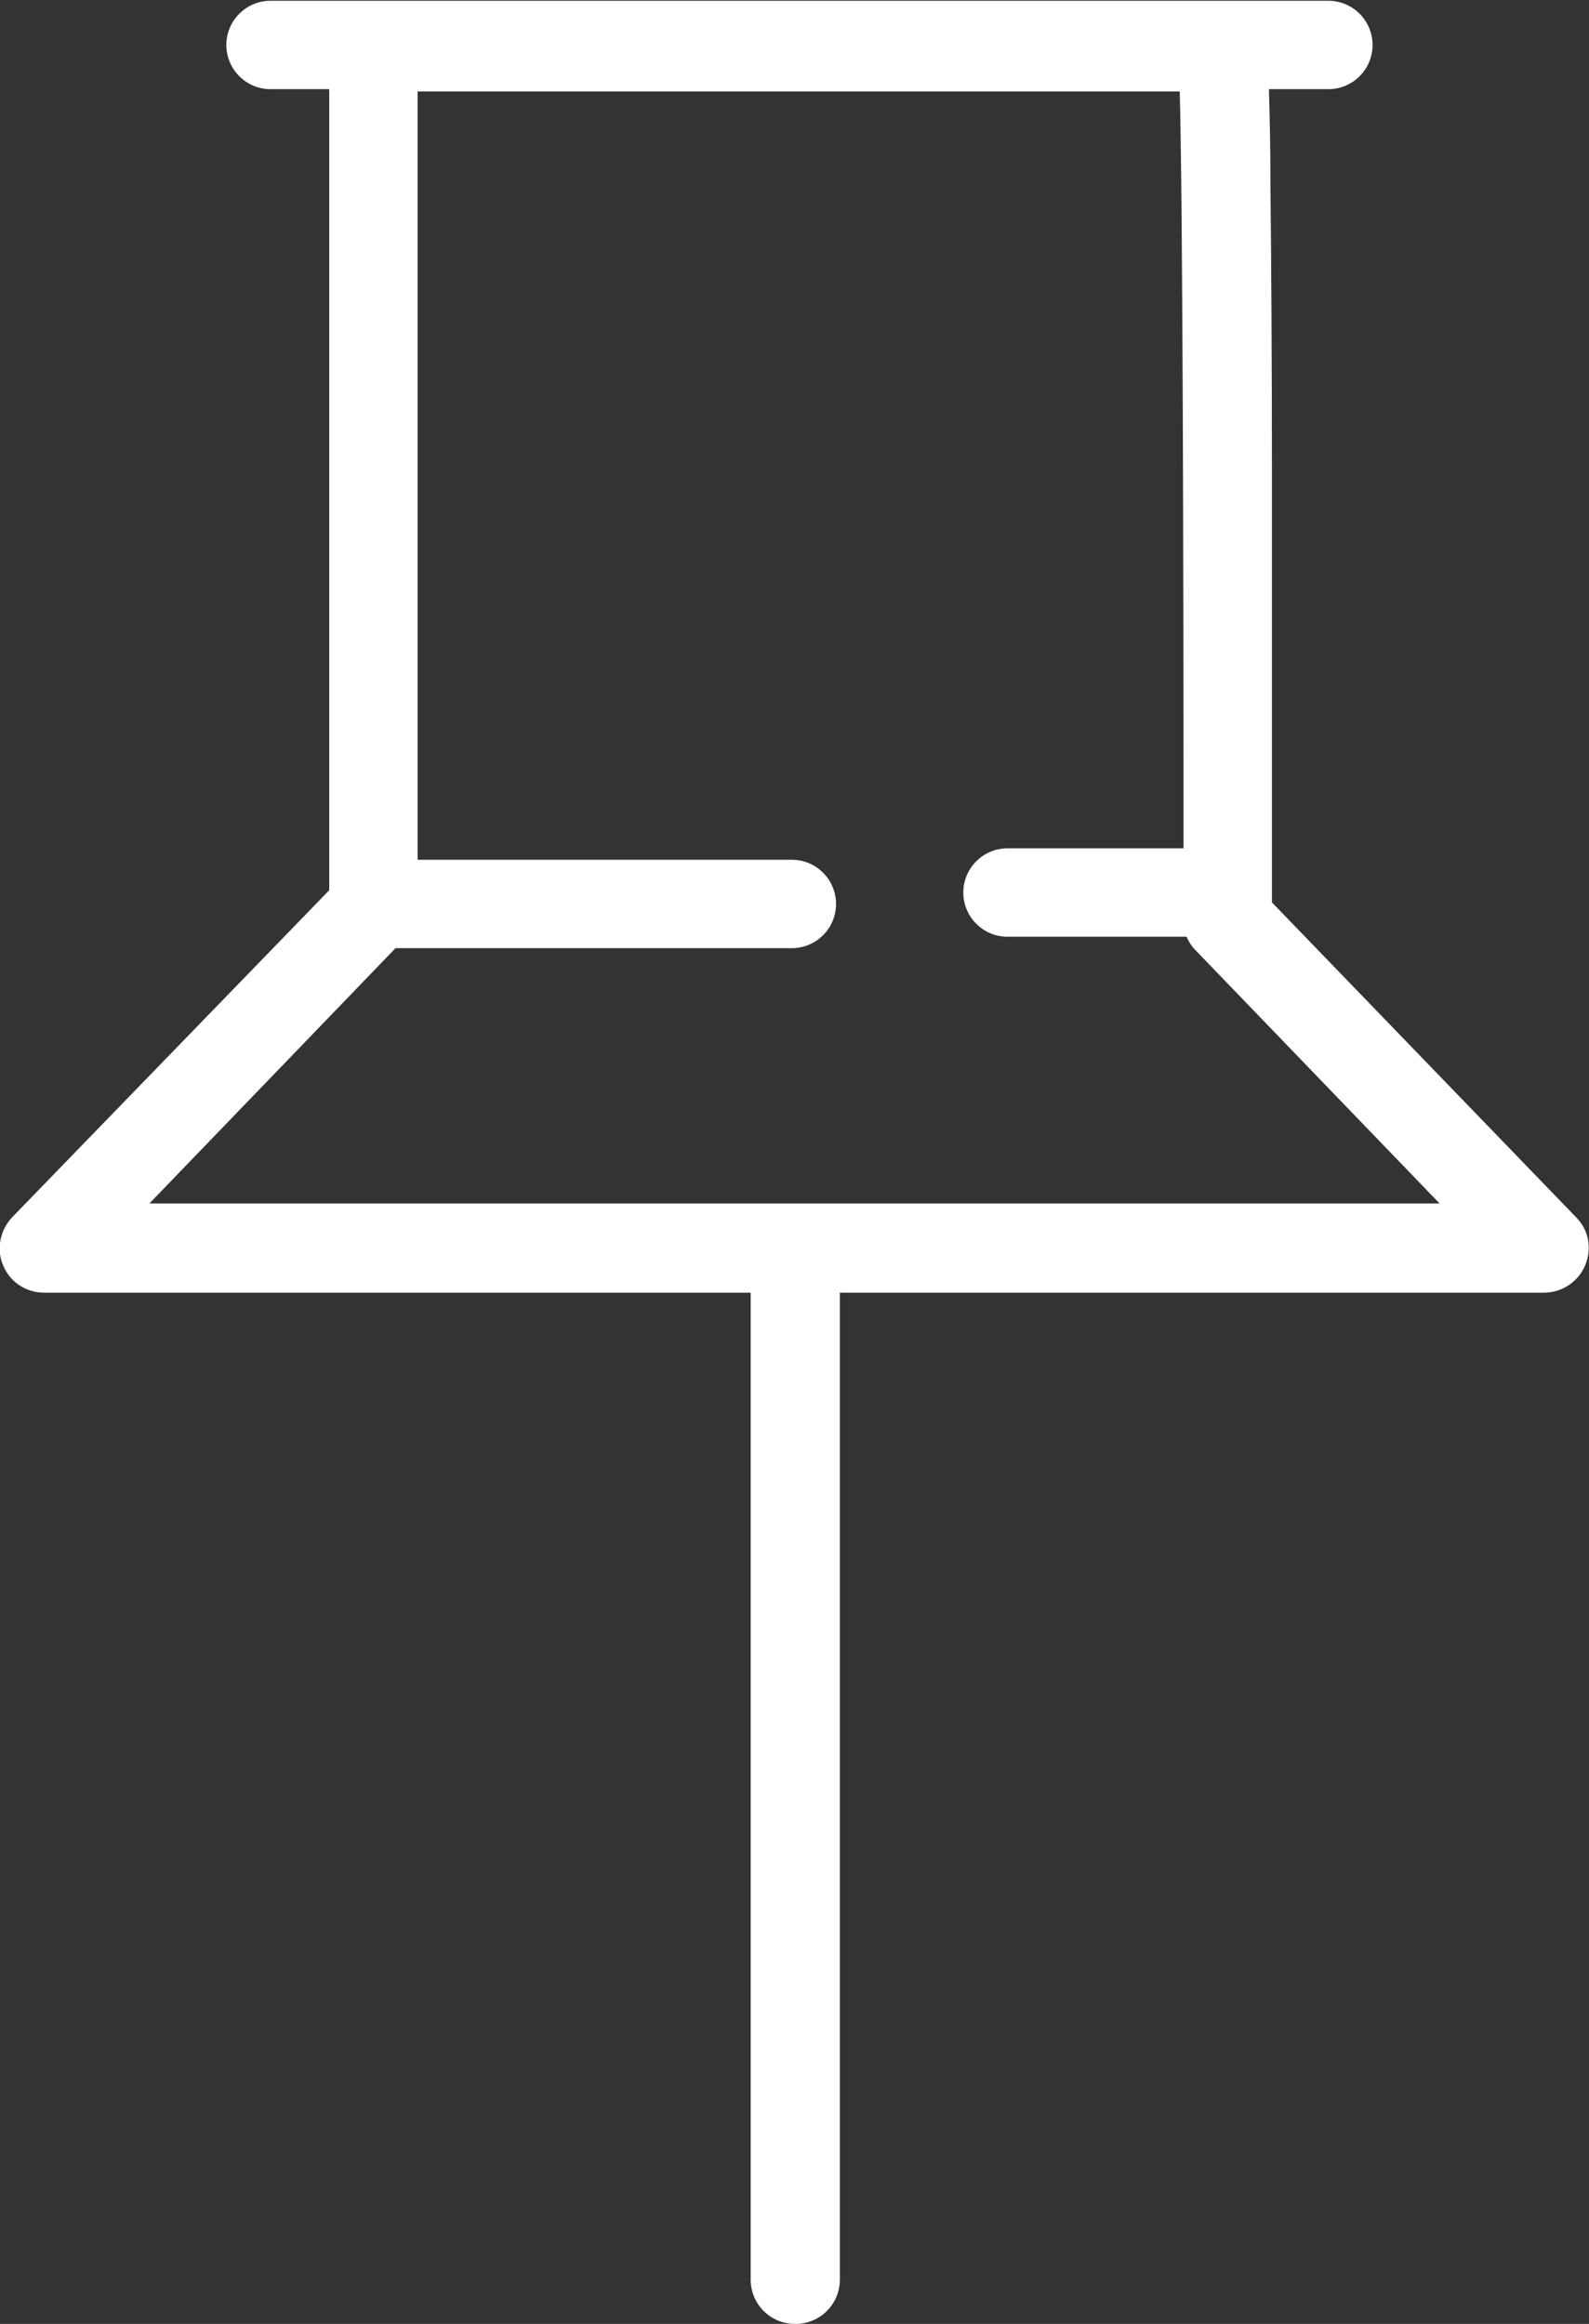 <?xml version="1.0" encoding="UTF-8"?>
<svg id="_レイヤー_2" data-name="レイヤー 2" xmlns="http://www.w3.org/2000/svg" viewBox="0 0 20.85 30.49">
  <rect x="0" y="0" width="20.85" height="30.49" fill="#333333" stroke="none"/>
  <defs>
    <style>
      .cls-1 {
        fill: #fff;
        stroke-width: 0px;
      }
    </style>
  </defs>
  <g id="_モバイル" data-name="モバイル">
    <path class="cls-1" d="M10.44,30.49c.32,0,.58-.26.58-.58v-12.95h9.24c.23,0,.45-.14.54-.36.09-.22.05-.46-.12-.63l-3.99-4.13c0-.74,0-3.11,0-5.48,0-1.66-.01-2.99-.02-3.94,0-.51-.01-.93-.02-1.25h.78c.32,0,.58-.26.58-.58s-.26-.58-.58-.58H3.55c-.32,0-.58.26-.58.58s.26.58.58.58h.77v10.51L.16,15.97c-.16.17-.21.42-.12.63.09.22.3.36.54.36h9.27v12.95c0,.32.26.58.58.58ZM1.96,15.79l3.23-3.35s.05,0,.08,0h5.12c.32,0,.58-.26.58-.58s-.26-.58-.58-.58h-4.91V1.2h10c.04,1.54.05,6.37.05,9.93h-2.31c-.32,0-.58.26-.58.58s.26.58.58.58h2.35c.03.07.07.13.12.18l3.2,3.32H1.96Z"/>
  </g>
</svg>